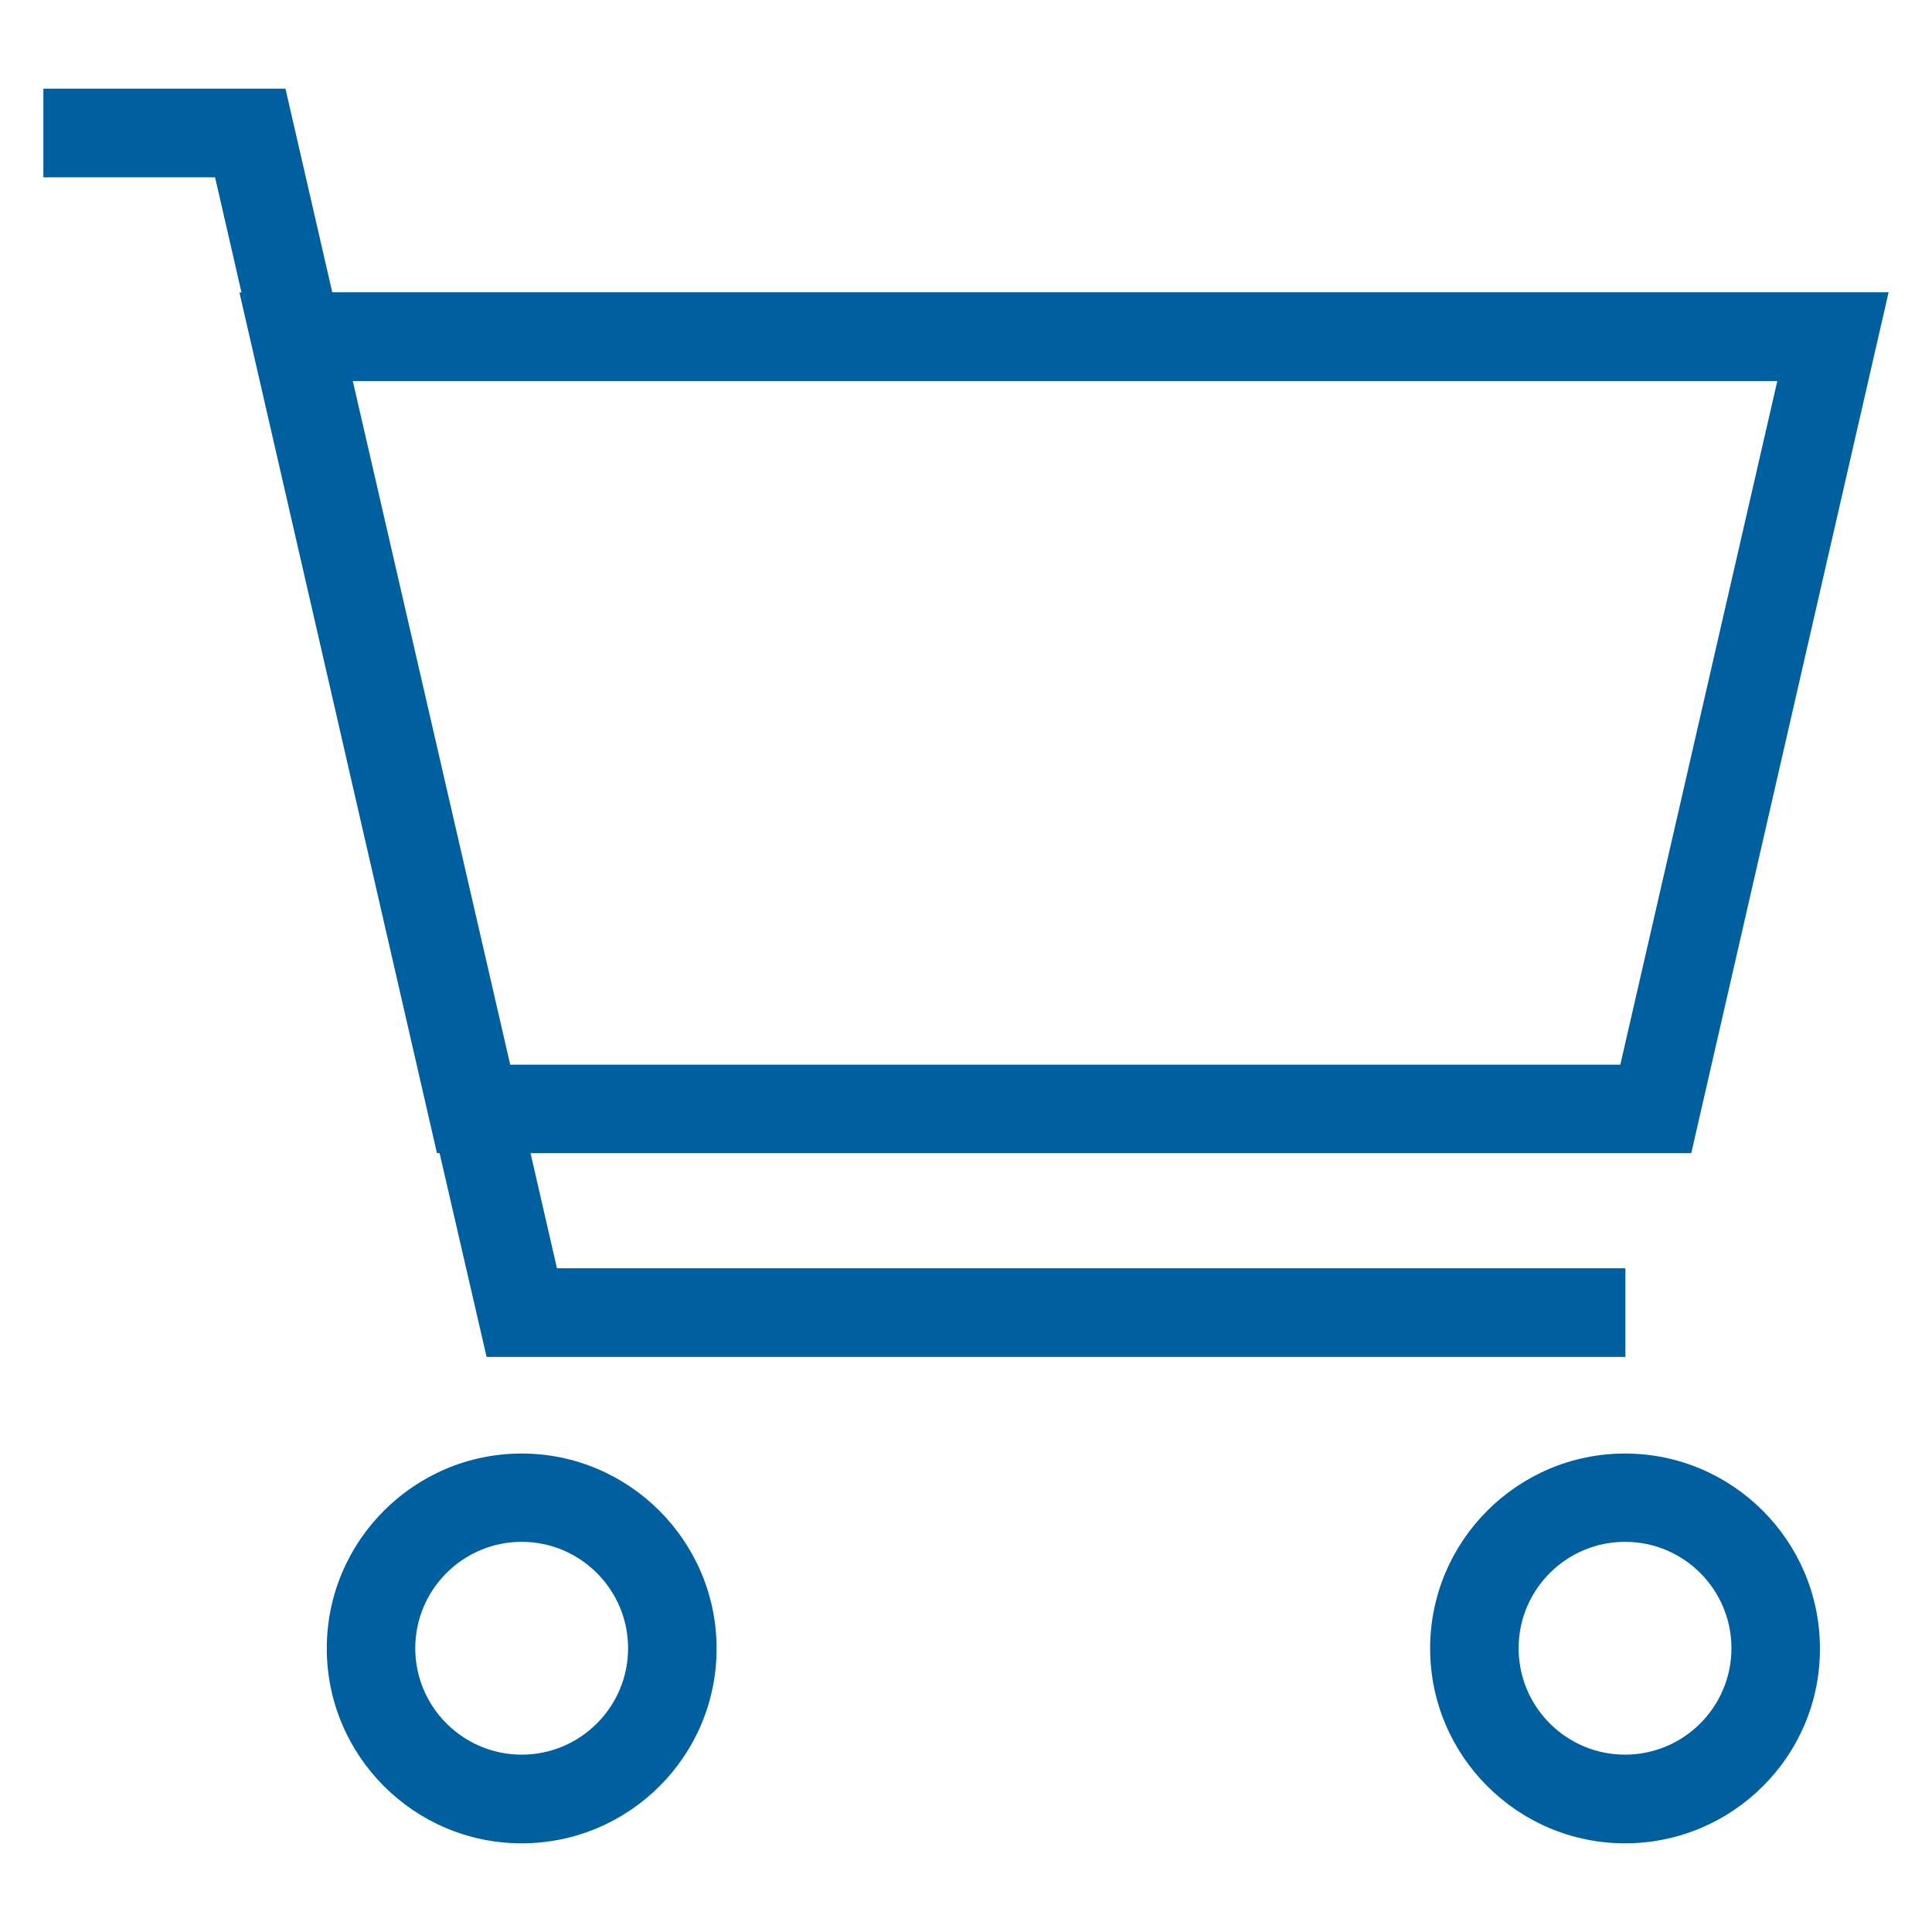 <?xml version="1.0" encoding="utf-8"?>
<!-- Generator: Adobe Illustrator 19.0.1, SVG Export Plug-In . SVG Version: 6.00 Build 0)  -->
<svg version="1.1" xmlns="http://www.w3.org/2000/svg" xmlns:xlink="http://www.w3.org/1999/xlink" x="0px" y="0px"
	 viewBox="0 0 1024 1024" style="enable-background:new 0 0 1024 1024;" xml:space="preserve">
<path fill="#005f9f" class="st0" d="M276.5,977c-57,0-103.3-46.4-103.3-103.3c0-57,46.4-103.3,103.3-103.3s103.3,46.4,103.3,103.3
	C379.9,930.7,333.5,977,276.5,977 M276.5,817.2c-31.1,0-56.4,25.3-56.4,56.4c0,31.1,25.3,56.4,56.4,56.4s56.4-25.3,56.4-56.4
	C332.9,842.5,307.6,817.2,276.5,817.2 M861.3,977c-57,0-103.3-46.4-103.3-103.3c0-57,46.4-103.3,103.3-103.3
	c57,0,103.3,46.4,103.3,103.3C964.8,930.7,918.3,977,861.3,977 M861.3,817.2c-31.1,0-56.4,25.3-56.4,56.4
	c0,31.1,25.3,56.4,56.4,56.4c31.1,0,56.4-25.3,56.4-56.4S892.5,817.2,861.3,817.2 M1001,154.9H176.1L151.3,47H23v47h91l14,61h-1.1
	l104.7,456.2h1.4l24.9,108h603.6v-47H295.2l-14-61h615.2L1001,154.9z M270.4,564.2L187,202H942l-83.2,362.3H270.4z"/>
</svg>
